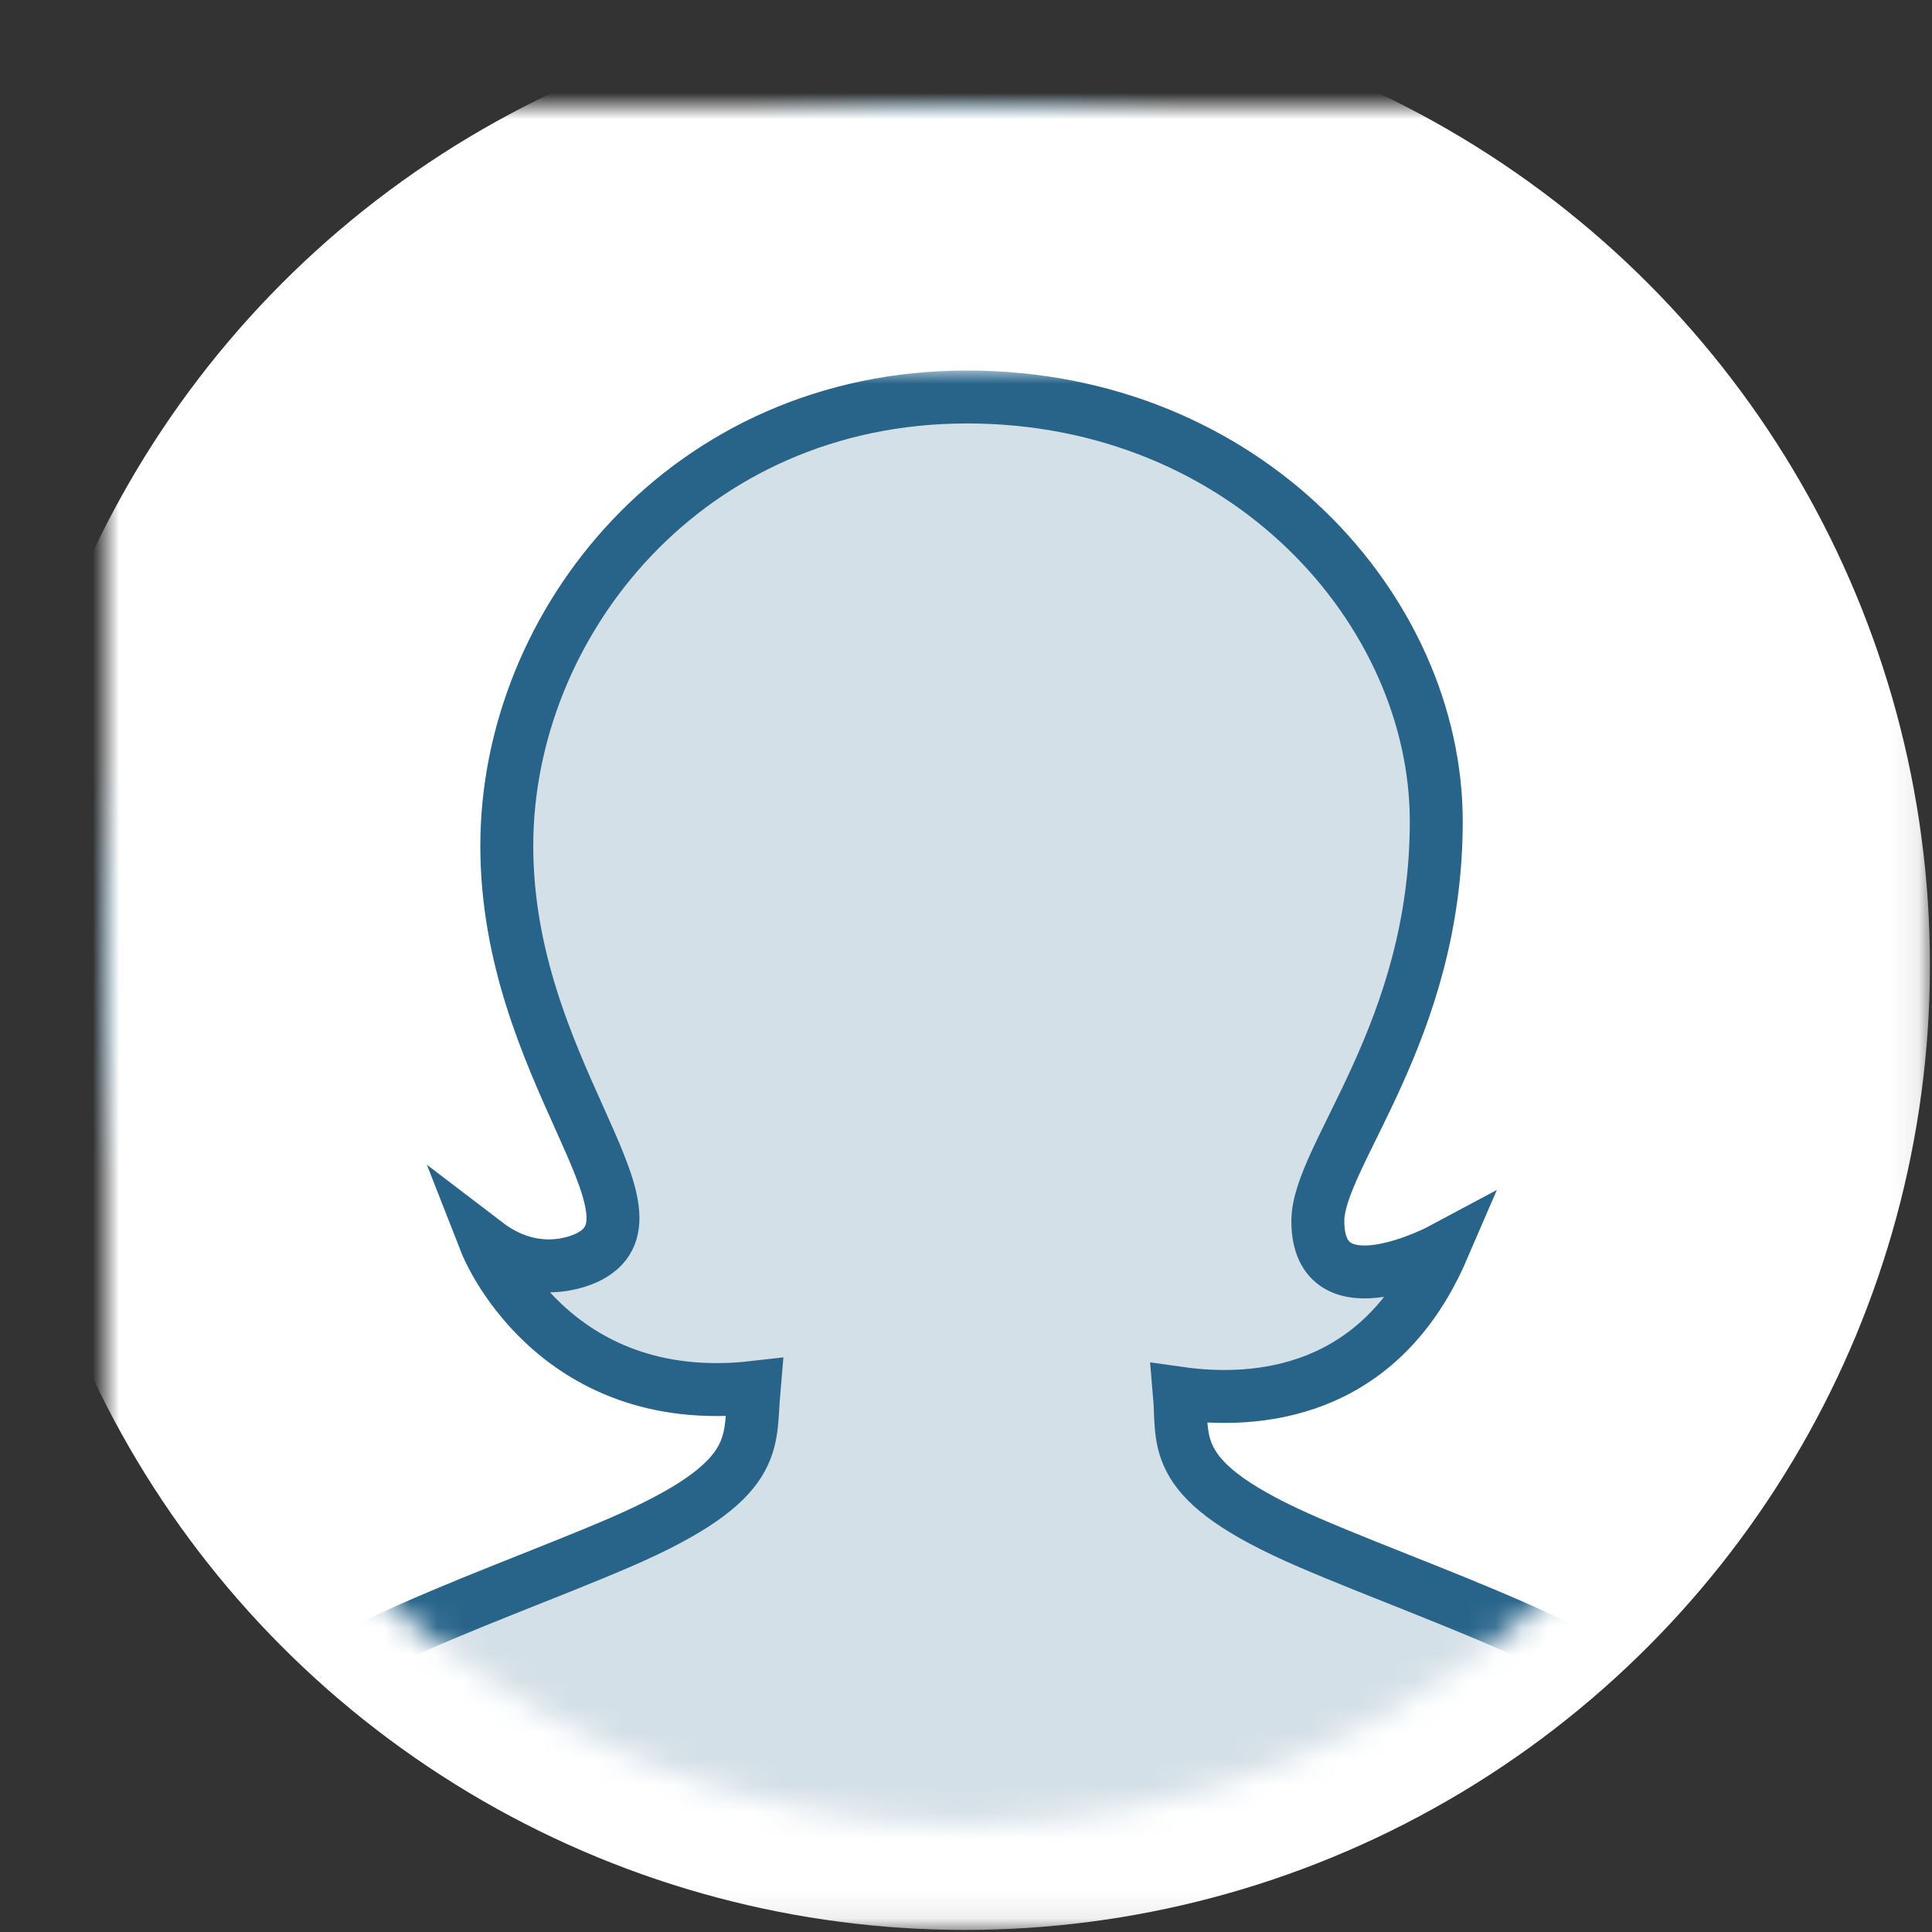 <?xml version="1.0" encoding="UTF-8" standalone="no"?>
<svg width="73px" height="73px" viewBox="0 0 73 73" version="1.1" xmlns="http://www.w3.org/2000/svg" xmlns:xlink="http://www.w3.org/1999/xlink">
    <rect x="0" y="0" width="73" height="73" fill="#333333" stroke="none"/>
    <defs>
        <ellipse id="path-1" cx="32.461" cy="32.461" rx="32.461" ry="32.461"></ellipse>
        <mask id="mask-3" maskContentUnits="userSpaceOnUse" maskUnits="objectBoundingBox" x="0" y="0" width="64.922" height="64.922" fill="white">
            <use xlink:href="#path-1"></use>
        </mask>
        <mask id="mask-4" maskContentUnits="userSpaceOnUse" maskUnits="objectBoundingBox" x="-4" y="-4" width="72.922" height="72.922">
            <rect x="-4" y="-4" width="72.922" height="72.922" fill="white"></rect>
            <use xlink:href="#path-1" fill="black"></use>
        </mask>
        <path d="M60.735,62.902 C59.059,59.124 50.878,56.625 45.443,54.278 C40.082,51.963 40.73,50.547 40.562,48.642 C43.457,49.051 48.123,48.716 50.505,43.197 C50.505,43.197 45.794,45.722 45.794,42.135 C45.794,39.676 50.269,35.003 50.269,27.04 C50.269,19.077 43.11,11 32.535,11 C21.959,11 15.149,19.536 15.149,27.959 C15.149,36.381 21.418,41.799 18.283,43.468 C18.283,43.468 16.422,44.548 14.366,42.977 C14.366,42.977 16.845,49.3 24.503,48.421 C24.499,48.469 24.495,48.517 24.49,48.564 C24.295,50.51 24.866,51.933 19.431,54.28 C13.995,56.627 5.815,59.127 4.139,62.904 C2.463,66.681 3.132,68.904 3.132,68.904 L61.735,68.904 C61.736,68.902 62.412,66.679 60.735,62.902" id="path-5"></path>
        <mask id="mask-6" maskContentUnits="userSpaceOnUse" maskUnits="objectBoundingBox" x="-1" y="-1" width="61" height="60">
            <rect x="2" y="10" width="61" height="60" fill="white"></rect>
            <use xlink:href="#path-5" fill="black"></use>
        </mask>
    </defs>
    <g id="2-portefeuille" stroke="none" stroke-width="1" fill="none" fill-rule="evenodd">
        <g id="08-portefeuille-geconsolideerde-view-t" transform="translate(-476, -2813)">
            <g id="Group" transform="translate(76, 2665)">
                <g id="user-female" transform="translate(404, 152)">
                    <mask id="mask-2" fill="white">
                        <use xlink:href="#path-1"></use>
                    </mask>
                    <g id="Mask">
                        <use stroke="#28648A" mask="url(#mask-3)" stroke-width="2" fill="#FFFFFF" fill-rule="evenodd" xlink:href="#path-1"></use>
                        <use stroke="#FFFFFF" mask="url(#mask-4)" stroke-width="8" xlink:href="#path-1"></use>
                    </g>
                    <g id="Imported-Layers" mask="url(#mask-2)">
                        <use fill-opacity="0.2" fill="#28648A" fill-rule="evenodd" xlink:href="#path-5"></use>
                        <use stroke="#28648A" mask="url(#mask-6)" stroke-width="2" xlink:href="#path-5"></use>
                    </g>
                </g>
            </g>
        </g>
    </g>
</svg>
